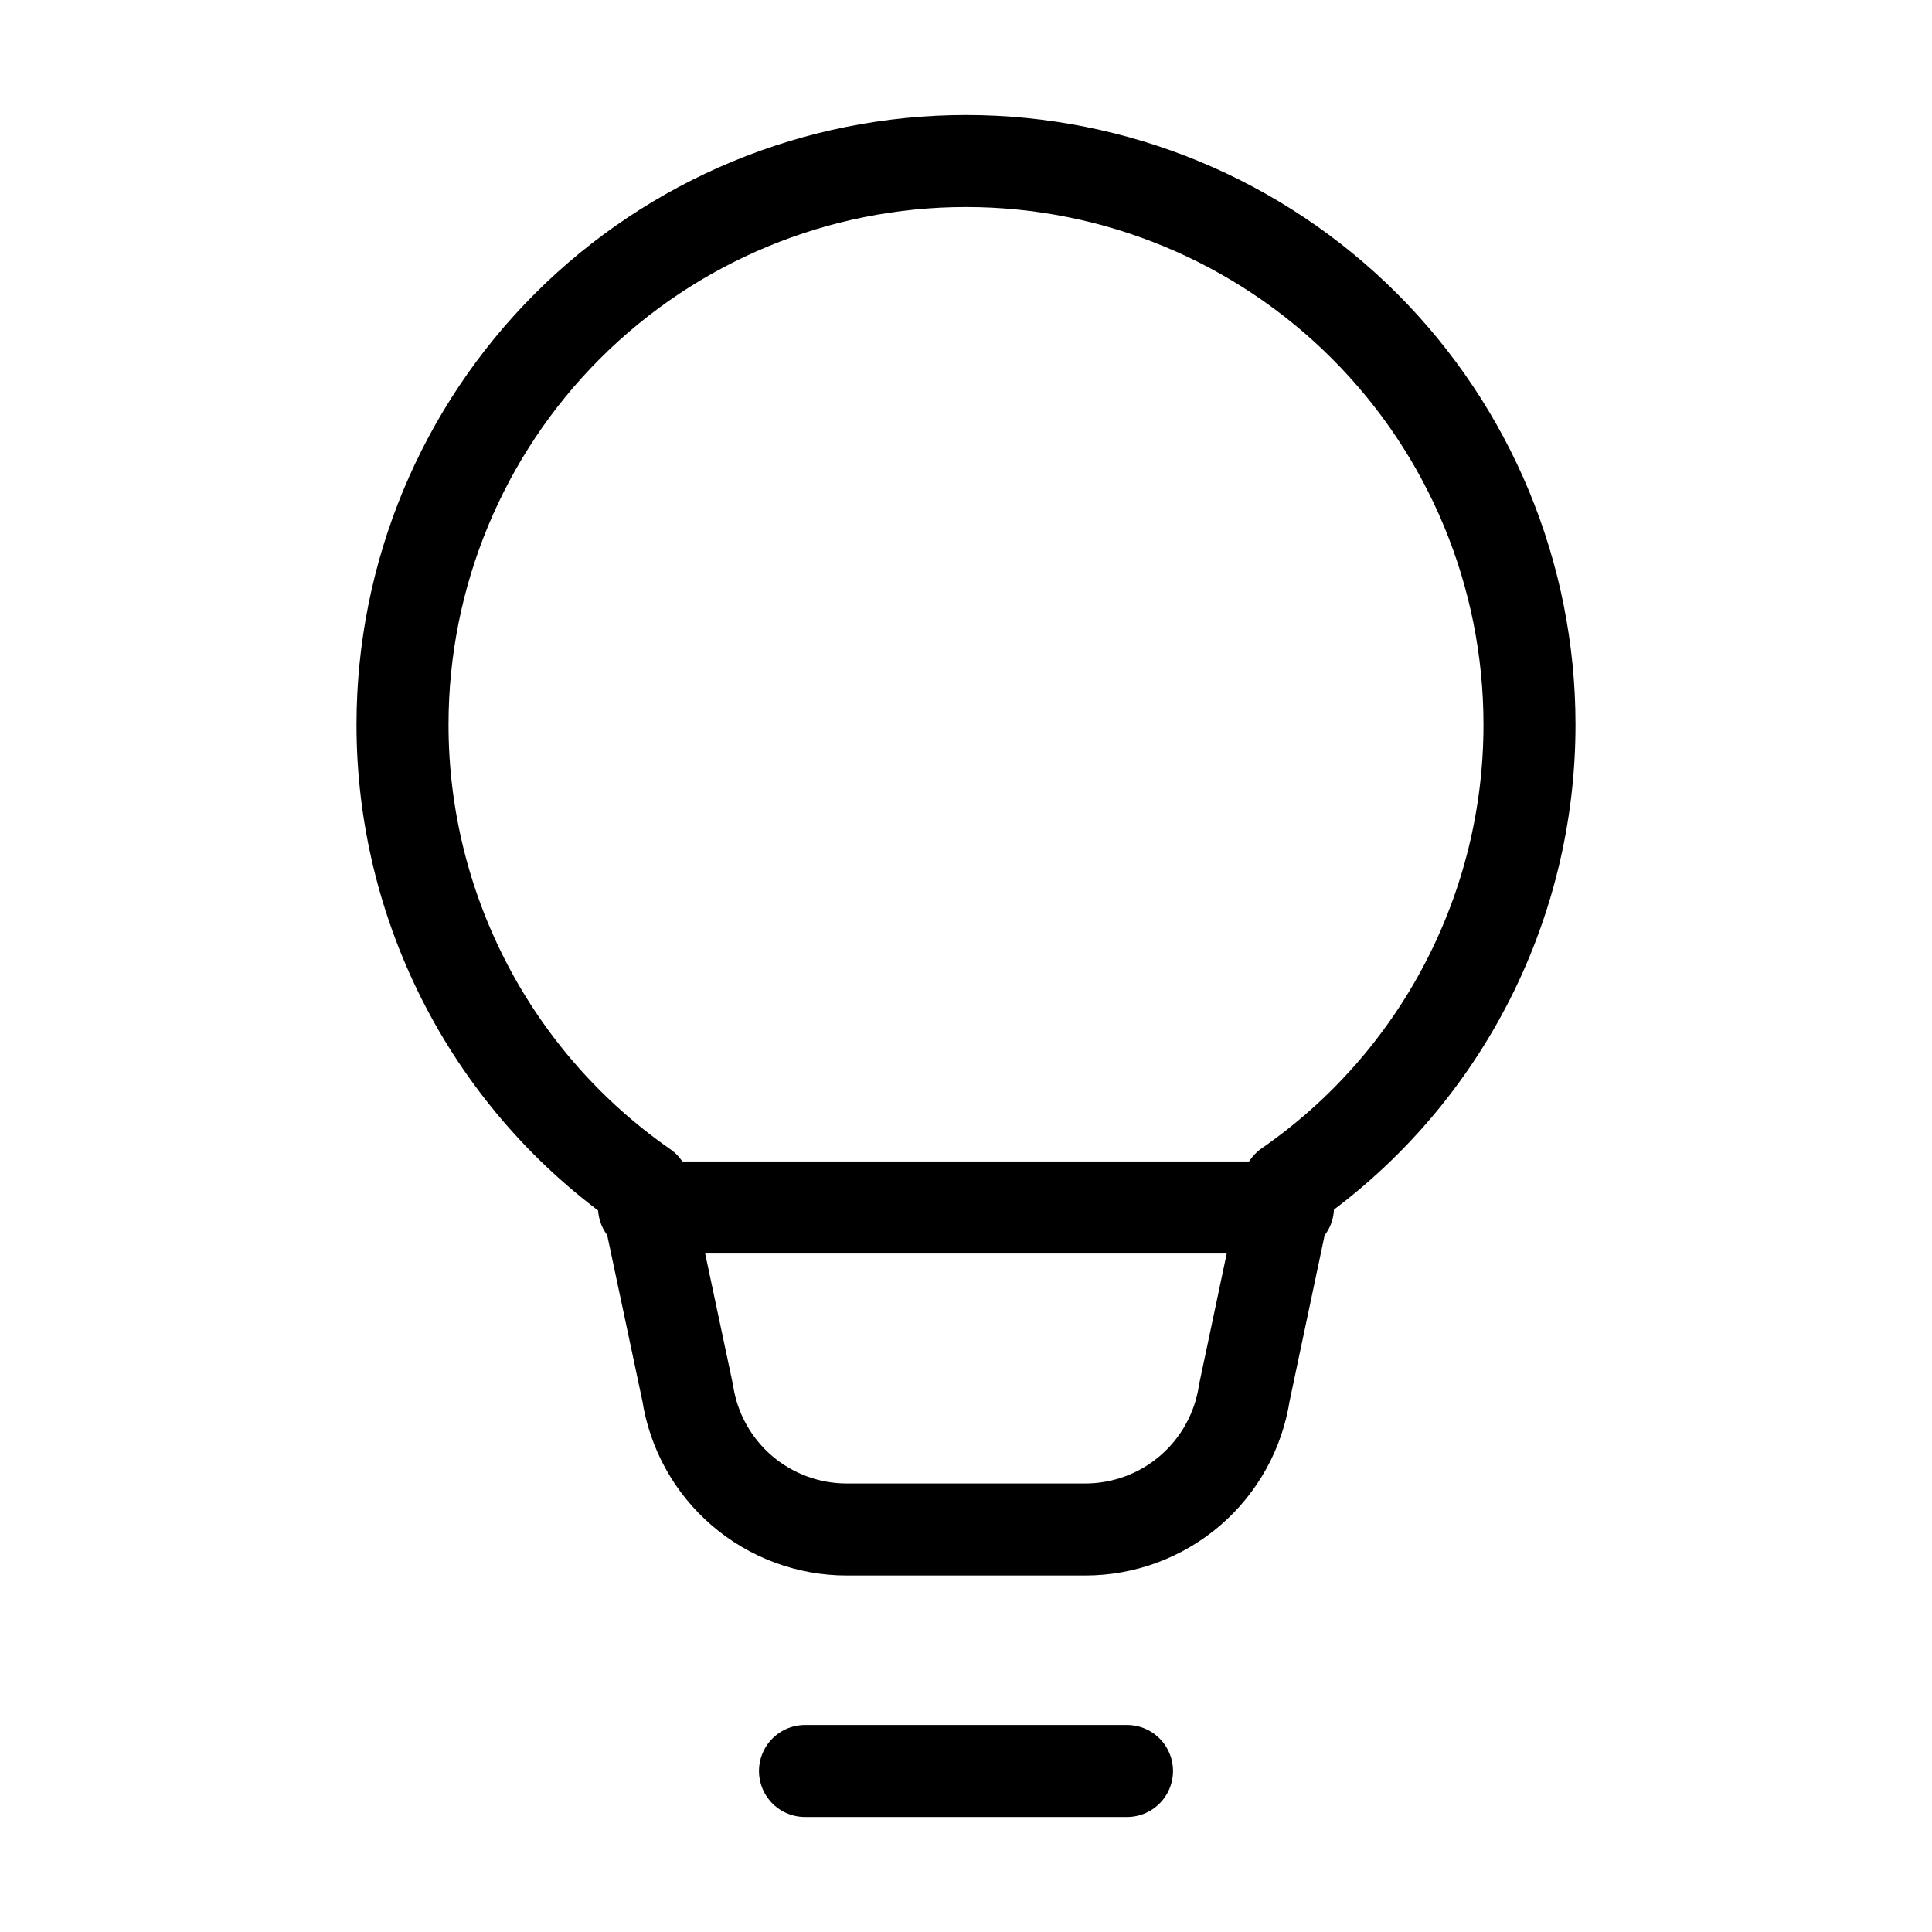 <svg width="1em" height="1em" viewBox="0 0 59 59" fill="none" stroke="currentColor" xmlns="http://www.w3.org/2000/svg">
    <path
        d="M24.583 54.083H34.417H24.583ZM12.292 22.125C12.292 17.561 14.105 13.184 17.332 9.957C20.559 6.73 24.936 4.917 29.5 4.917C34.064 4.917 38.441 6.73 41.668 9.957C44.895 13.184 46.708 17.561 46.708 22.125C46.71 24.896 46.04 27.625 44.755 30.081C43.471 32.536 41.61 34.643 39.333 36.221L38.001 42.529C37.825 43.692 37.237 44.753 36.346 45.52C35.454 46.286 34.317 46.708 33.141 46.708H25.859C24.683 46.708 23.546 46.286 22.654 45.52C21.763 44.753 21.175 43.692 20.999 42.529L19.667 36.248C17.389 34.664 15.528 32.552 14.244 30.093C12.96 27.633 12.29 24.899 12.292 22.125V22.125Z"
        stroke-width="2.81" stroke-linecap="round" stroke-linejoin="round" />
    <path d="M19.667 36.875H39.333" stroke-width="2.81" stroke-linecap="round" stroke-linejoin="round" />
</svg>